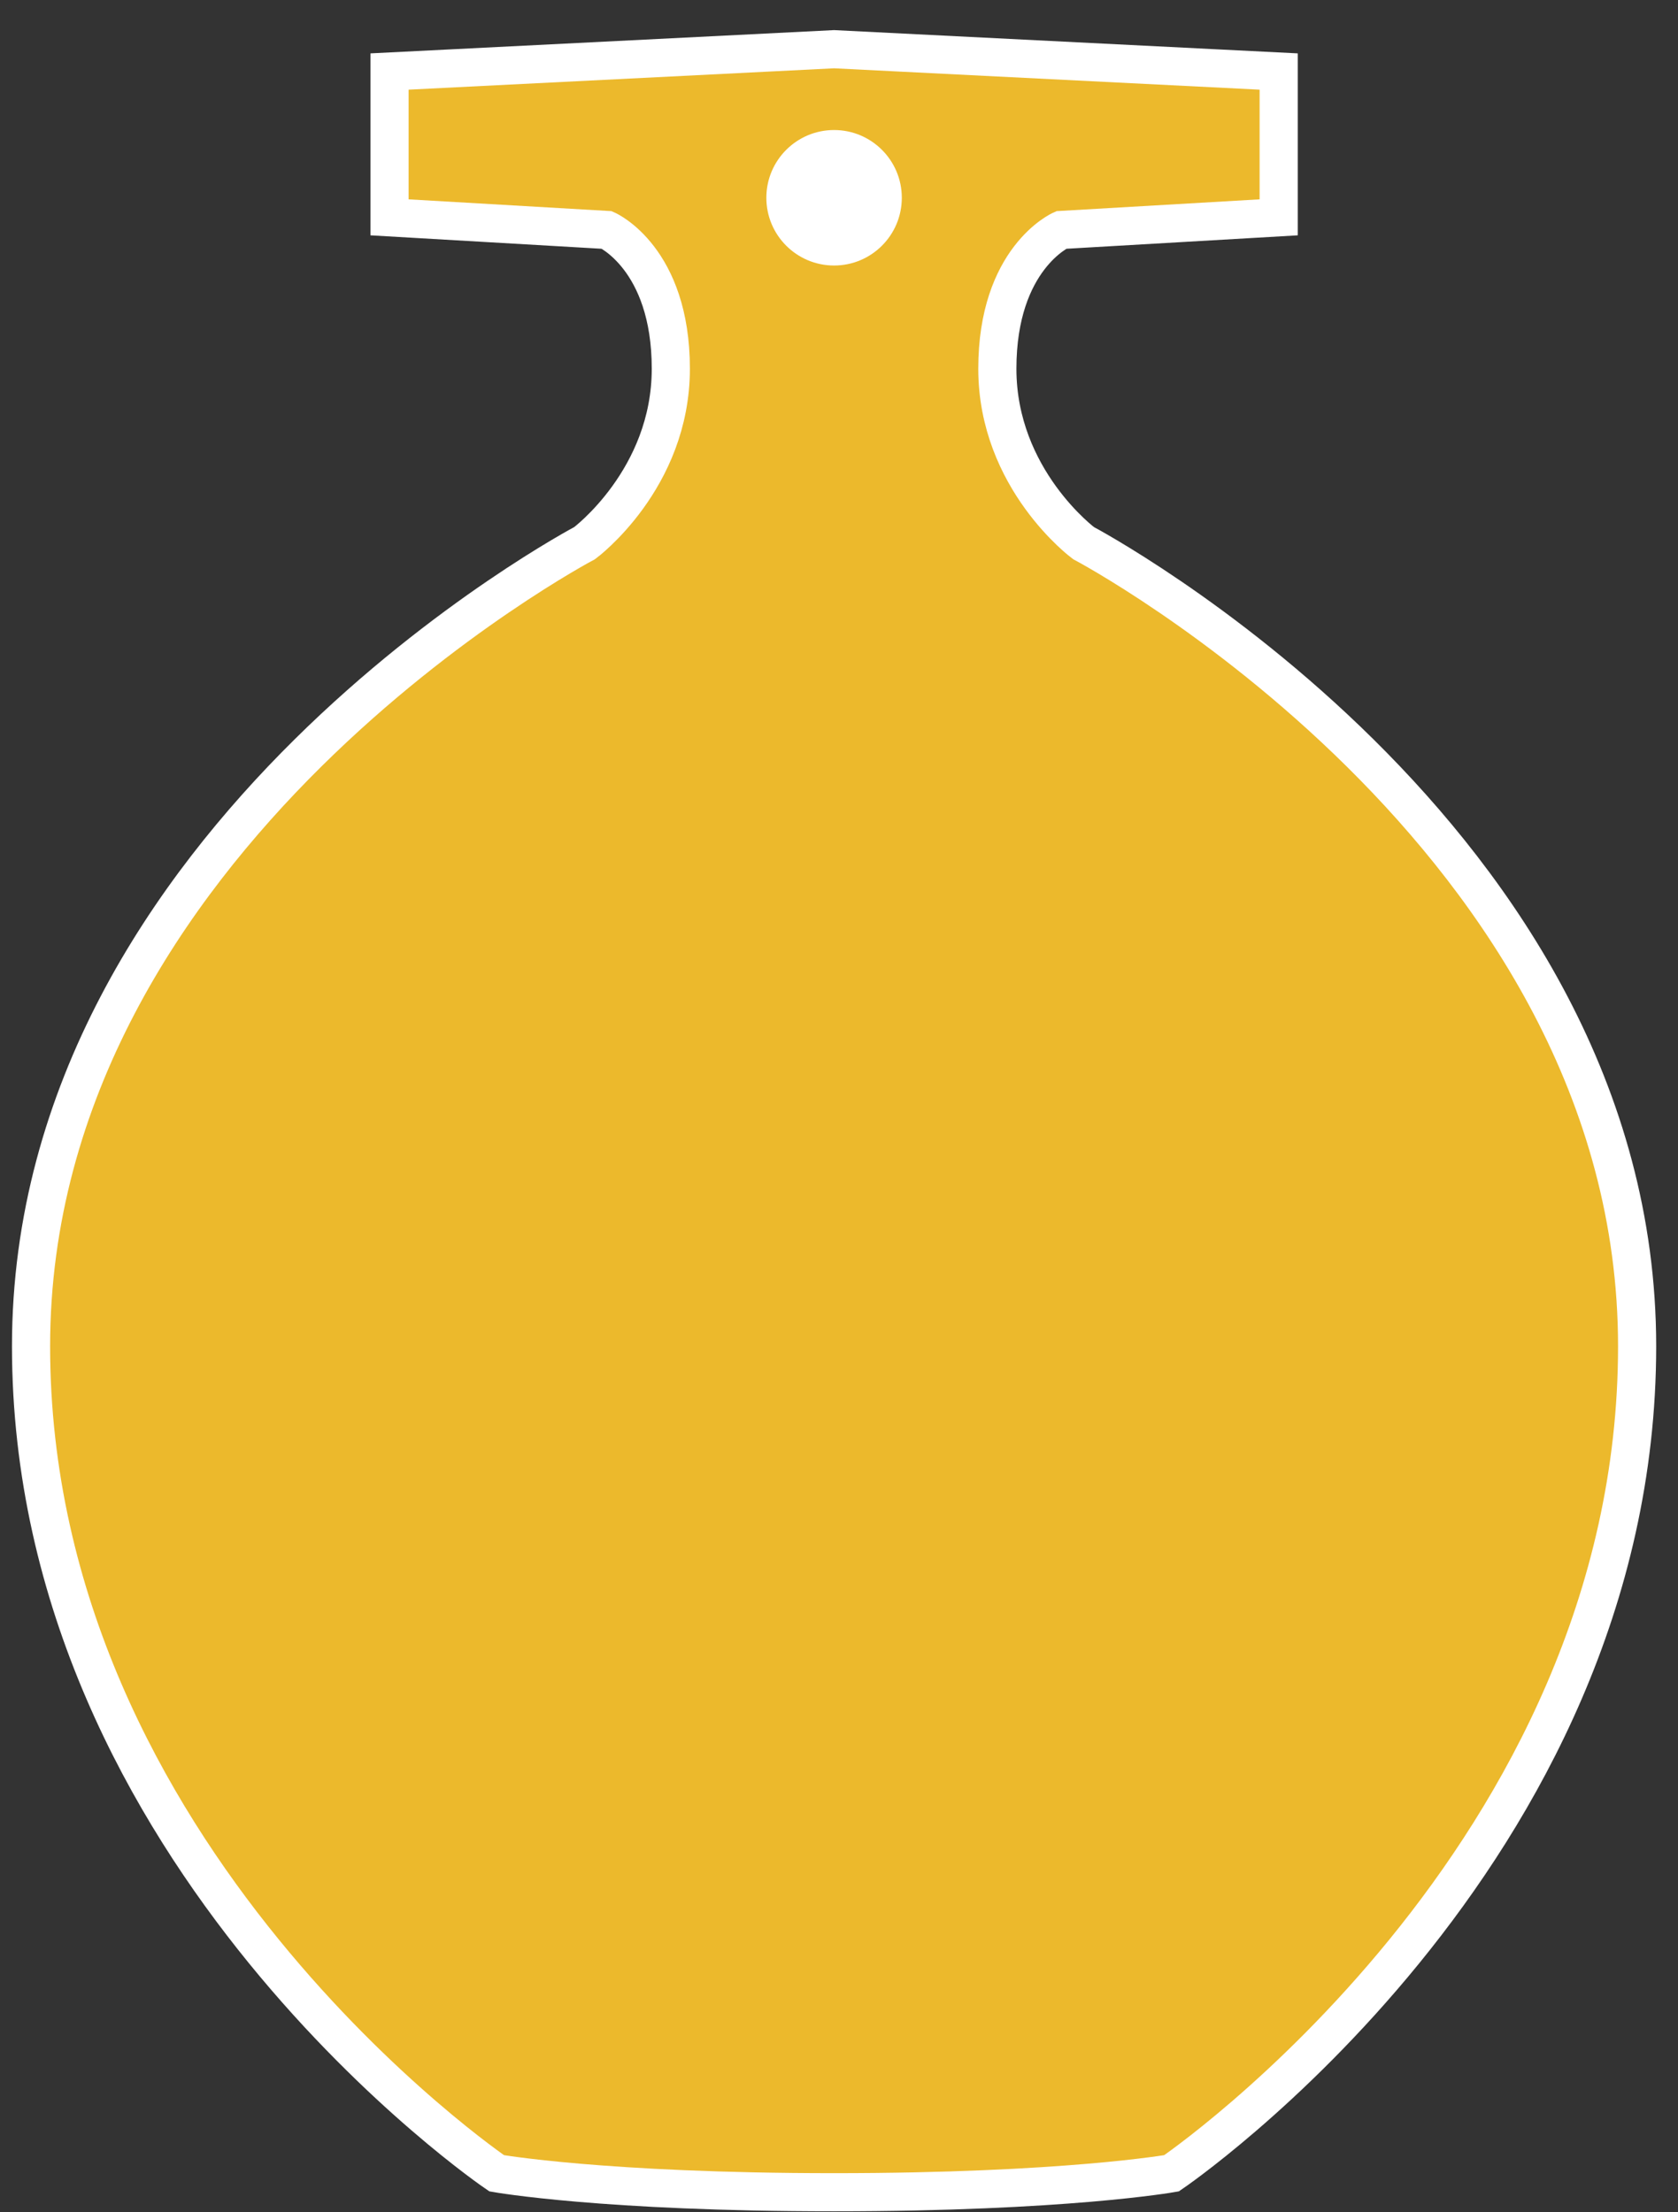 <svg width="44" height="58" viewBox="0 0 44 58" fill="none" xmlns="http://www.w3.org/2000/svg">
<rect x="0" y="0" width="44" height="58" fill="#333333" stroke="none"/>
<path d="M42.928 35.295C42.928 48.69 30.719 56.977 30.719 56.977C30.719 56.977 27.914 57.474 21.87 57.474C15.825 57.474 13.024 56.977 13.024 56.977C13.024 56.977 0.814 48.69 0.814 35.295C0.814 21.9 15.33 14.239 15.33 14.239C15.33 14.239 17.59 12.565 17.59 9.667C17.59 6.769 15.913 6.029 15.913 6.029L10.214 5.698V1.875L21.87 1.29L33.529 1.875V5.698L27.827 6.029C27.827 6.029 26.152 6.769 26.152 9.667C26.152 12.565 28.412 14.239 28.412 14.239C28.412 14.239 42.928 21.903 42.928 35.295Z" fill="#ECB92C" stroke="white" stroke-miterlimit="10"/>
<circle cx="21.871" cy="5.185" r="1.776" fill="white"/>
</svg>
